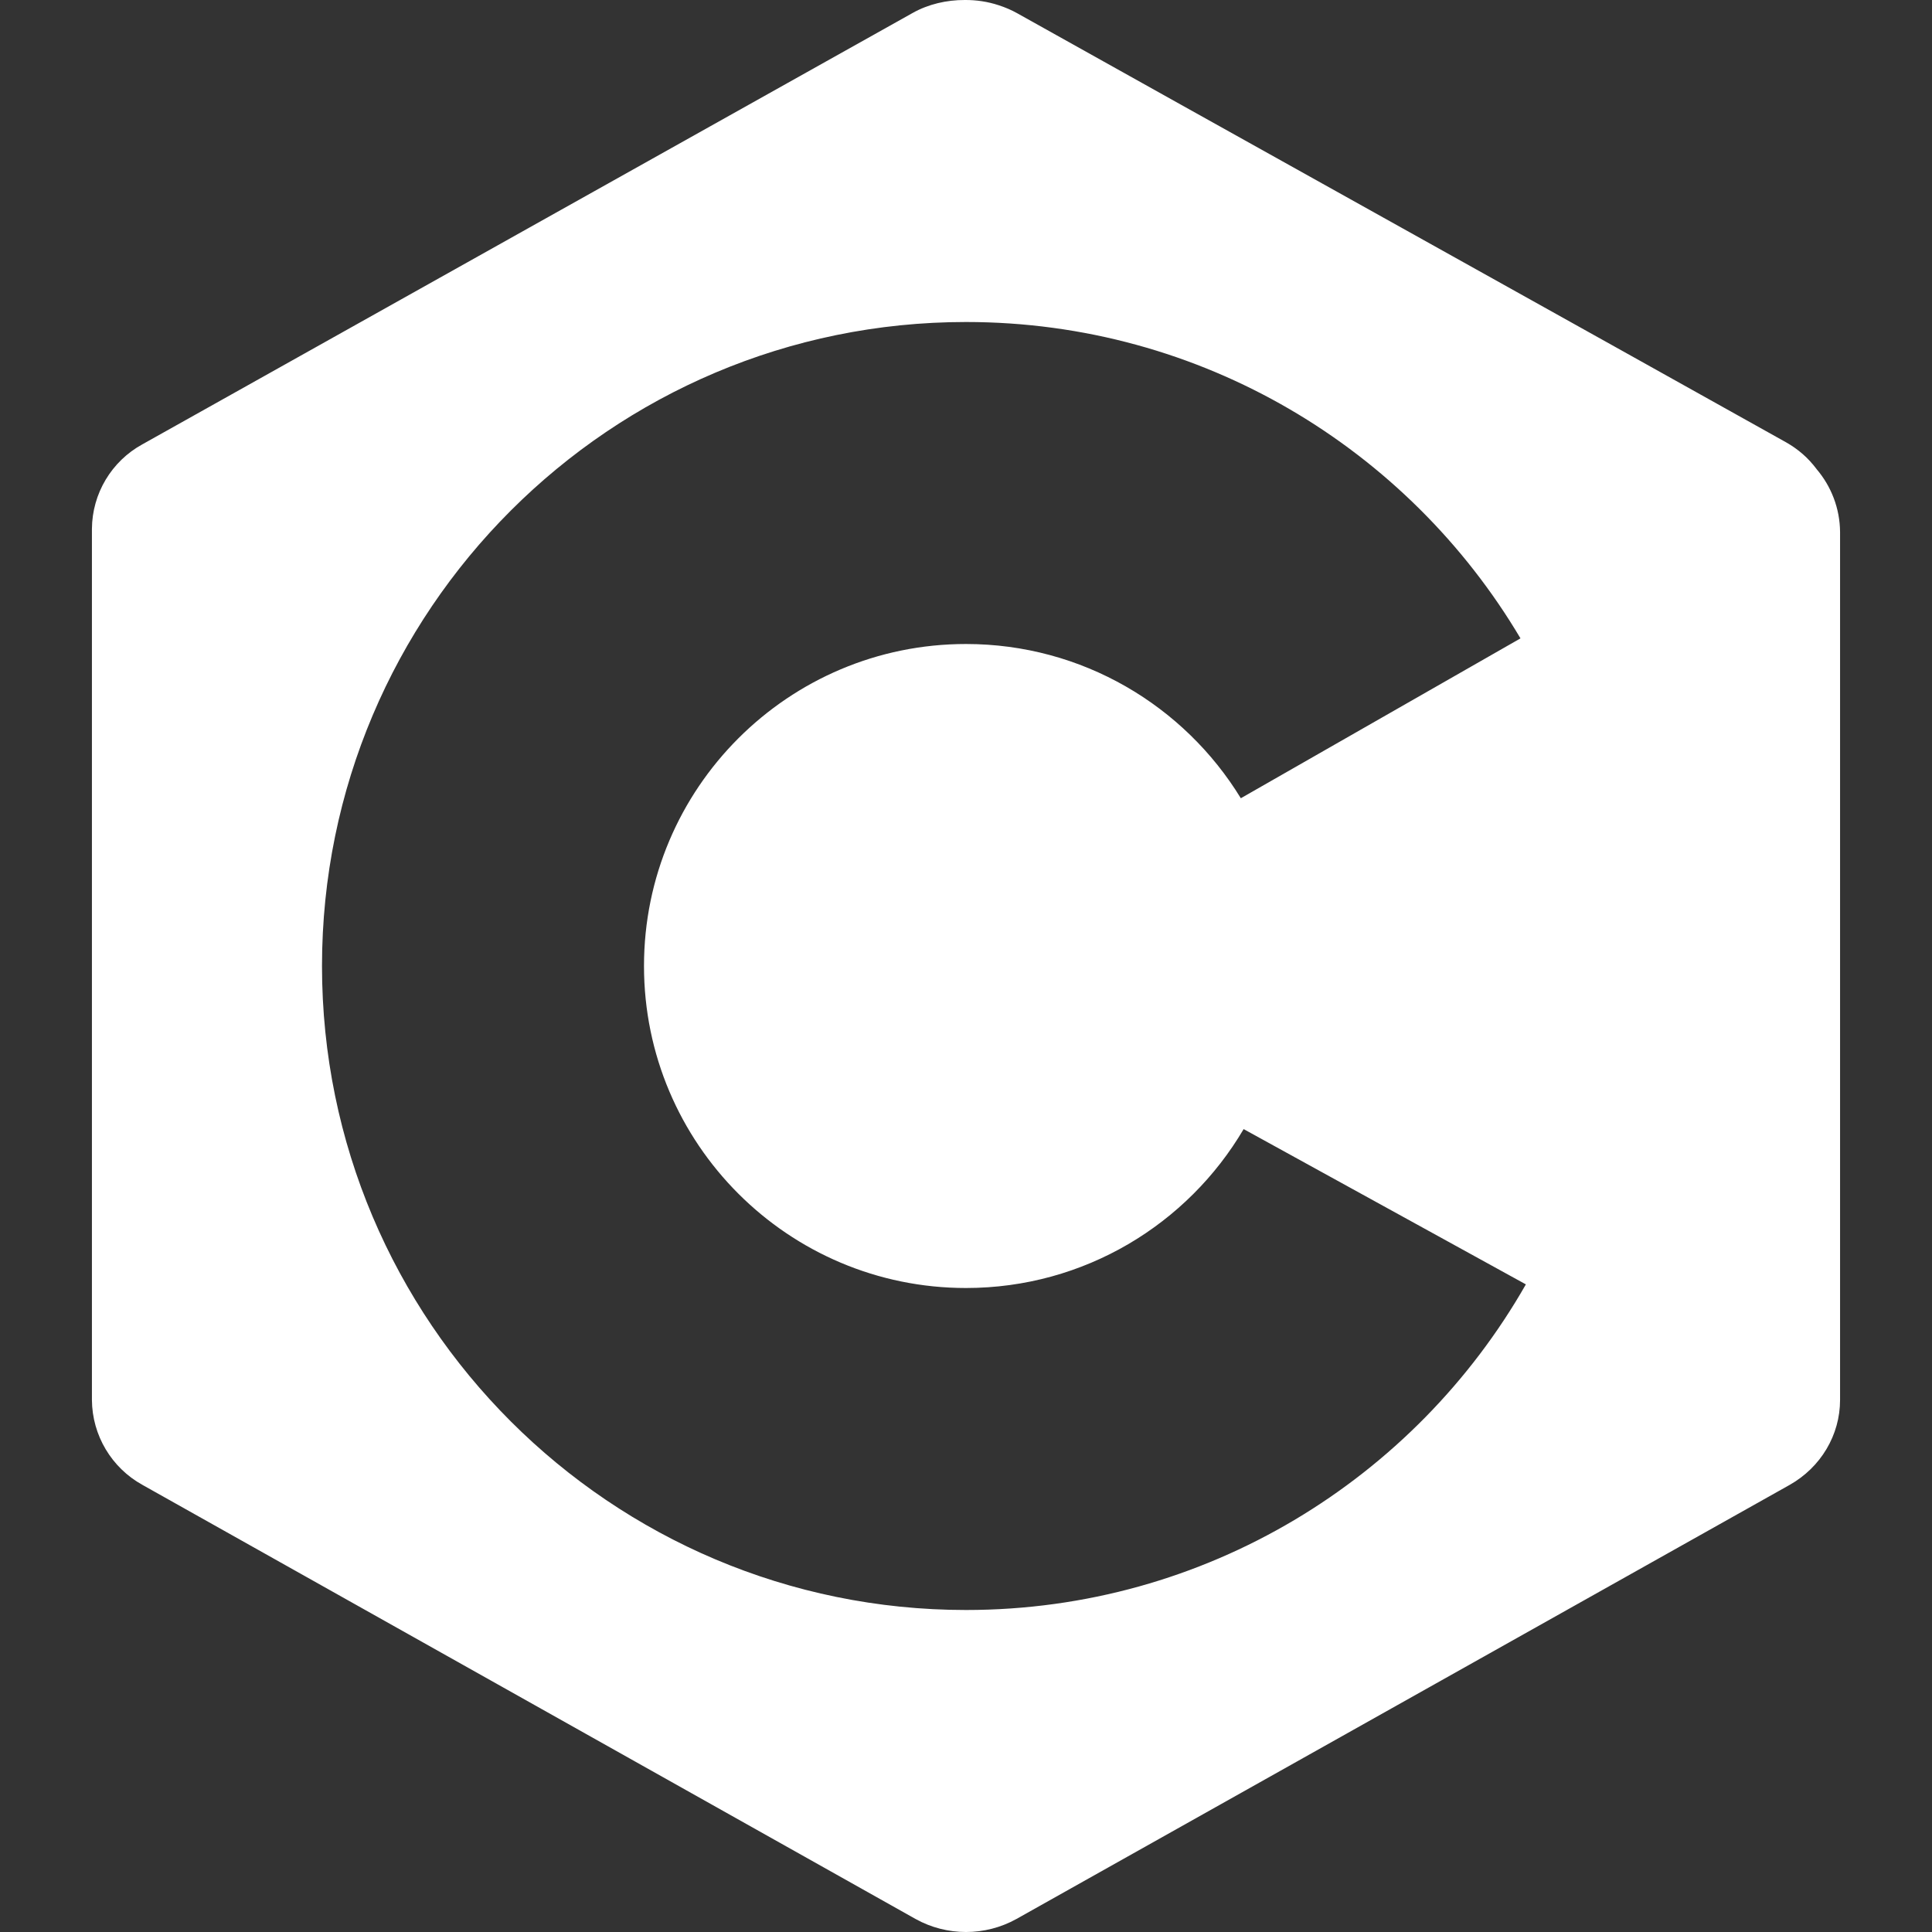<?xml version="1.0" encoding="UTF-8" standalone="no"?><!DOCTYPE svg PUBLIC "-//W3C//DTD SVG 1.1//EN" "http://www.w3.org/Graphics/SVG/1.1/DTD/svg11.dtd"><svg width="100%" height="100%" viewBox="0 0 24 24" version="1.1" xmlns="http://www.w3.org/2000/svg" xmlns:xlink="http://www.w3.org/1999/xlink" xml:space="preserve" xmlns:serif="http://www.serif.com/" style="fill-rule:evenodd;clip-rule:evenodd;stroke-linejoin:round;stroke-miterlimit:2;"><rect x="0" y="0" width="24" height="24" fill="#333333" stroke="none"/><rect id="Rect" x="0" y="0" width="24" height="24" style="fill:none;"/><clipPath id="_clip1"><rect x="0" y="0" width="24" height="24"/></clipPath><g clip-path="url(#_clip1)"><path d="M1.142,6.569c0.003,-0.437 0.243,-0.839 0.626,-1.049c1.91,-1.069 7.66,-4.291 9.571,-5.36c0.193,-0.108 0.42,-0.161 0.647,-0.16c0.142,-0.001 0.284,0.02 0.42,0.065c0.08,0.026 0.158,0.059 0.231,0.1c1.91,1.069 7.64,4.261 9.551,5.33c0.154,0.088 0.272,0.192 0.377,0.33l0,0.001c0.184,0.215 0.291,0.491 0.293,0.783l0,10.782c0,0.435 -0.239,0.837 -0.628,1.056l-9.603,5.391c-0.389,0.216 -0.865,0.216 -1.254,0l-9.603,-5.392c-0.384,-0.212 -0.625,-0.616 -0.628,-1.055l0,-10.822Zm17.813,9.386c-1.378,2.415 -3.977,4.045 -6.955,4.045c-4.416,0 -8,-3.584 -8,-8c0,-4.416 3.584,-8 8,-8c2.93,0 5.494,1.578 6.888,3.93l-3.474,1.986c-0.703,-1.149 -1.97,-1.916 -3.414,-1.916c-2.208,0 -4,1.792 -4,4c0,2.208 1.792,4 4,4c1.469,0 2.754,-0.793 3.449,-1.974l3.506,1.929Z" style="fill:#fff;"/></g></svg>